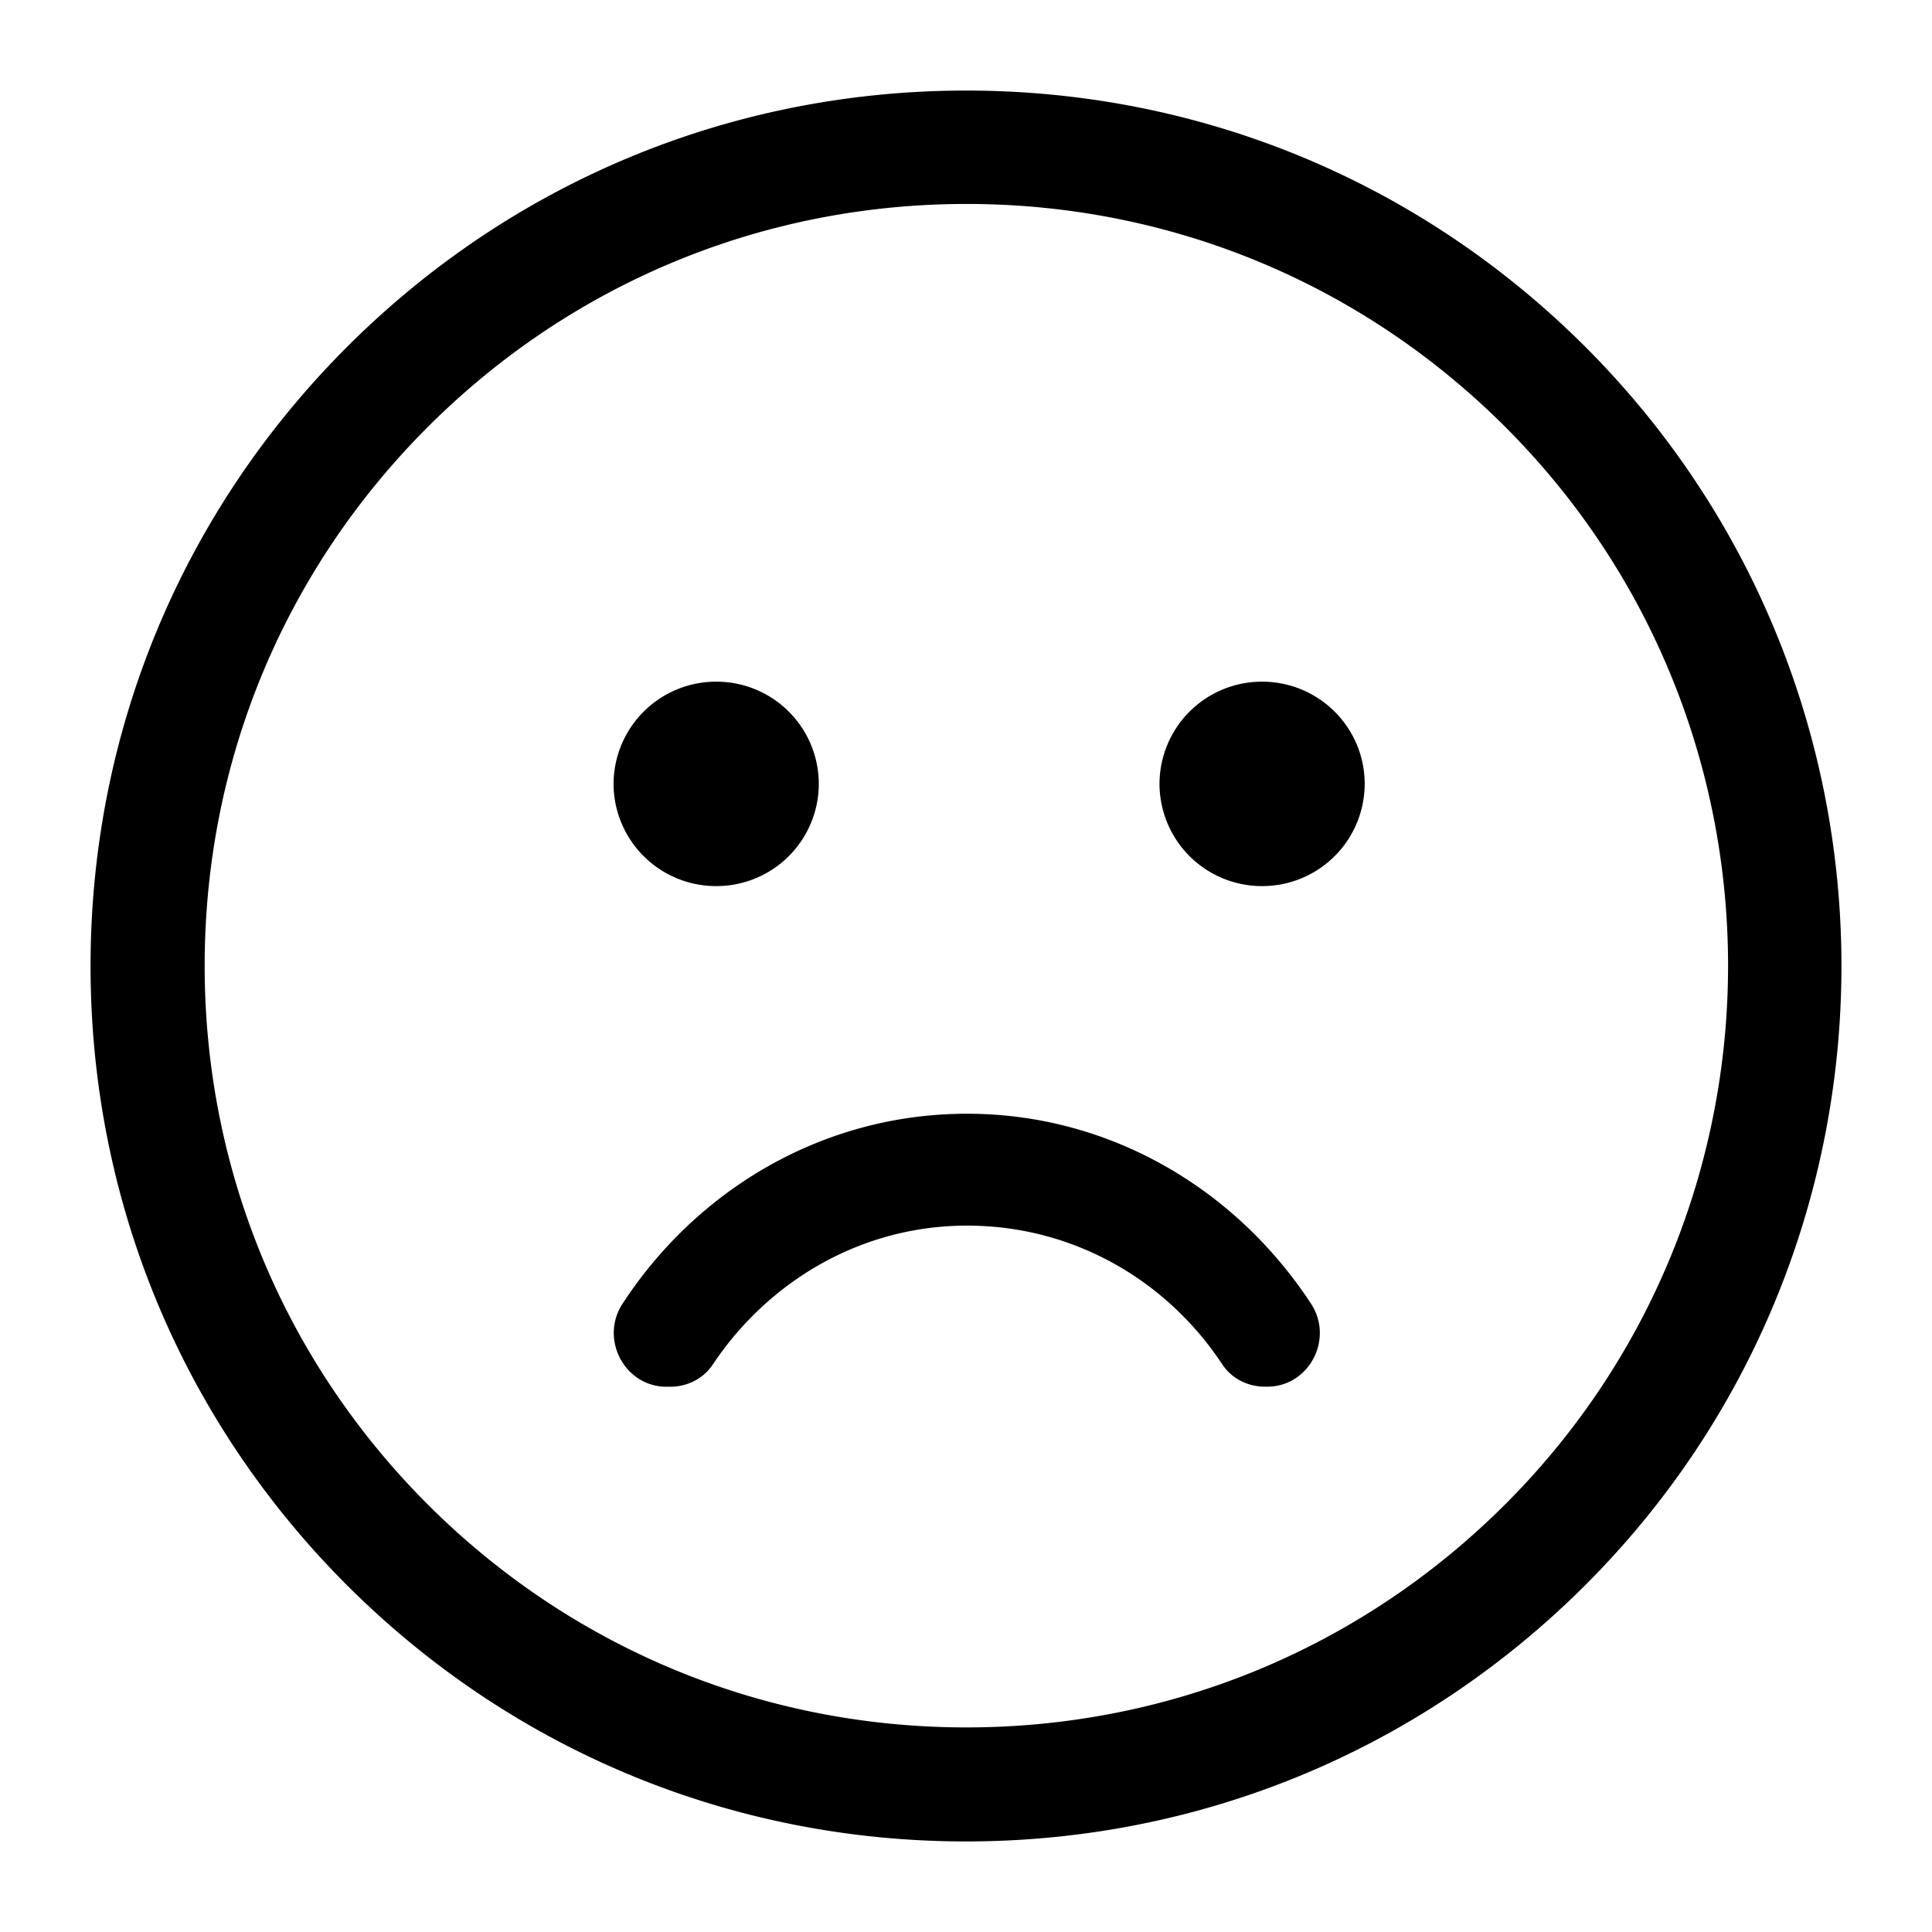 <?xml version="1.0" standalone="no"?><!DOCTYPE svg PUBLIC "-//W3C//DTD SVG 1.1//EN" "http://www.w3.org/Graphics/SVG/1.1/DTD/svg11.dtd"><svg t="1513583823188" class="icon" style="" viewBox="0 0 1024 1024" version="1.1" xmlns="http://www.w3.org/2000/svg" p-id="8582" xmlns:xlink="http://www.w3.org/1999/xlink" width="32" height="32"><defs><style type="text/css"></style></defs><path d="M840.304 183.872C752.624 96.256 636.096 48 512.096 48c-123.984 0-240.528 48.256-328.16 135.872C96.304 271.504 48 388.032 48 512c-0.016 123.968 48.224 240.48 135.872 328.16C271.52 927.744 388.064 976 512.016 976c124 0 240.592-48.288 328.288-135.92 180.928-180.896 180.944-475.264 0-656.208z m-42.448 613.392c-76.288 76.256-177.76 118.304-285.664 118.304-107.84 0-209.264-42.016-285.504-118.208-76.24-76.256-118.24-177.664-118.208-285.552 0-107.872 42-209.28 118.272-285.504 76.272-76.24 177.648-118.208 285.536-118.208 107.872 0 209.28 41.968 285.568 118.208 157.408 157.44 157.408 413.584 0 570.96z m-128.944-435.968a54.288 54.288 0 0 0-54.352 54.192 54.288 54.288 0 0 0 54.352 54.16 54.272 54.272 0 0 0 54.4-54.16c0-29.92-24.336-54.192-54.4-54.192z m-289.328 108.352a54.256 54.256 0 0 0 54.4-54.16 54.256 54.256 0 0 0-54.4-54.192 54.352 54.352 0 0 0-54.384 54.192 54.336 54.336 0 0 0 54.4 54.16z m132.96 120.656c-75.888 0-142.832 39.776-182.592 100.704-12.24 18.752 1.2 43.968 23.216 43.984h2.16c8.88 0 17.44-4.224 22.448-11.744 29.68-44.512 78.976-73.648 134.768-73.648 56.128 0 105.68 28.704 135.296 73.552 4.992 7.552 13.6 11.808 22.496 11.808h1.36c22.032 0.032 35.456-25.2 23.184-43.952-39.792-60.8-106.608-100.704-182.336-100.704z" p-id="8583"></path></svg>